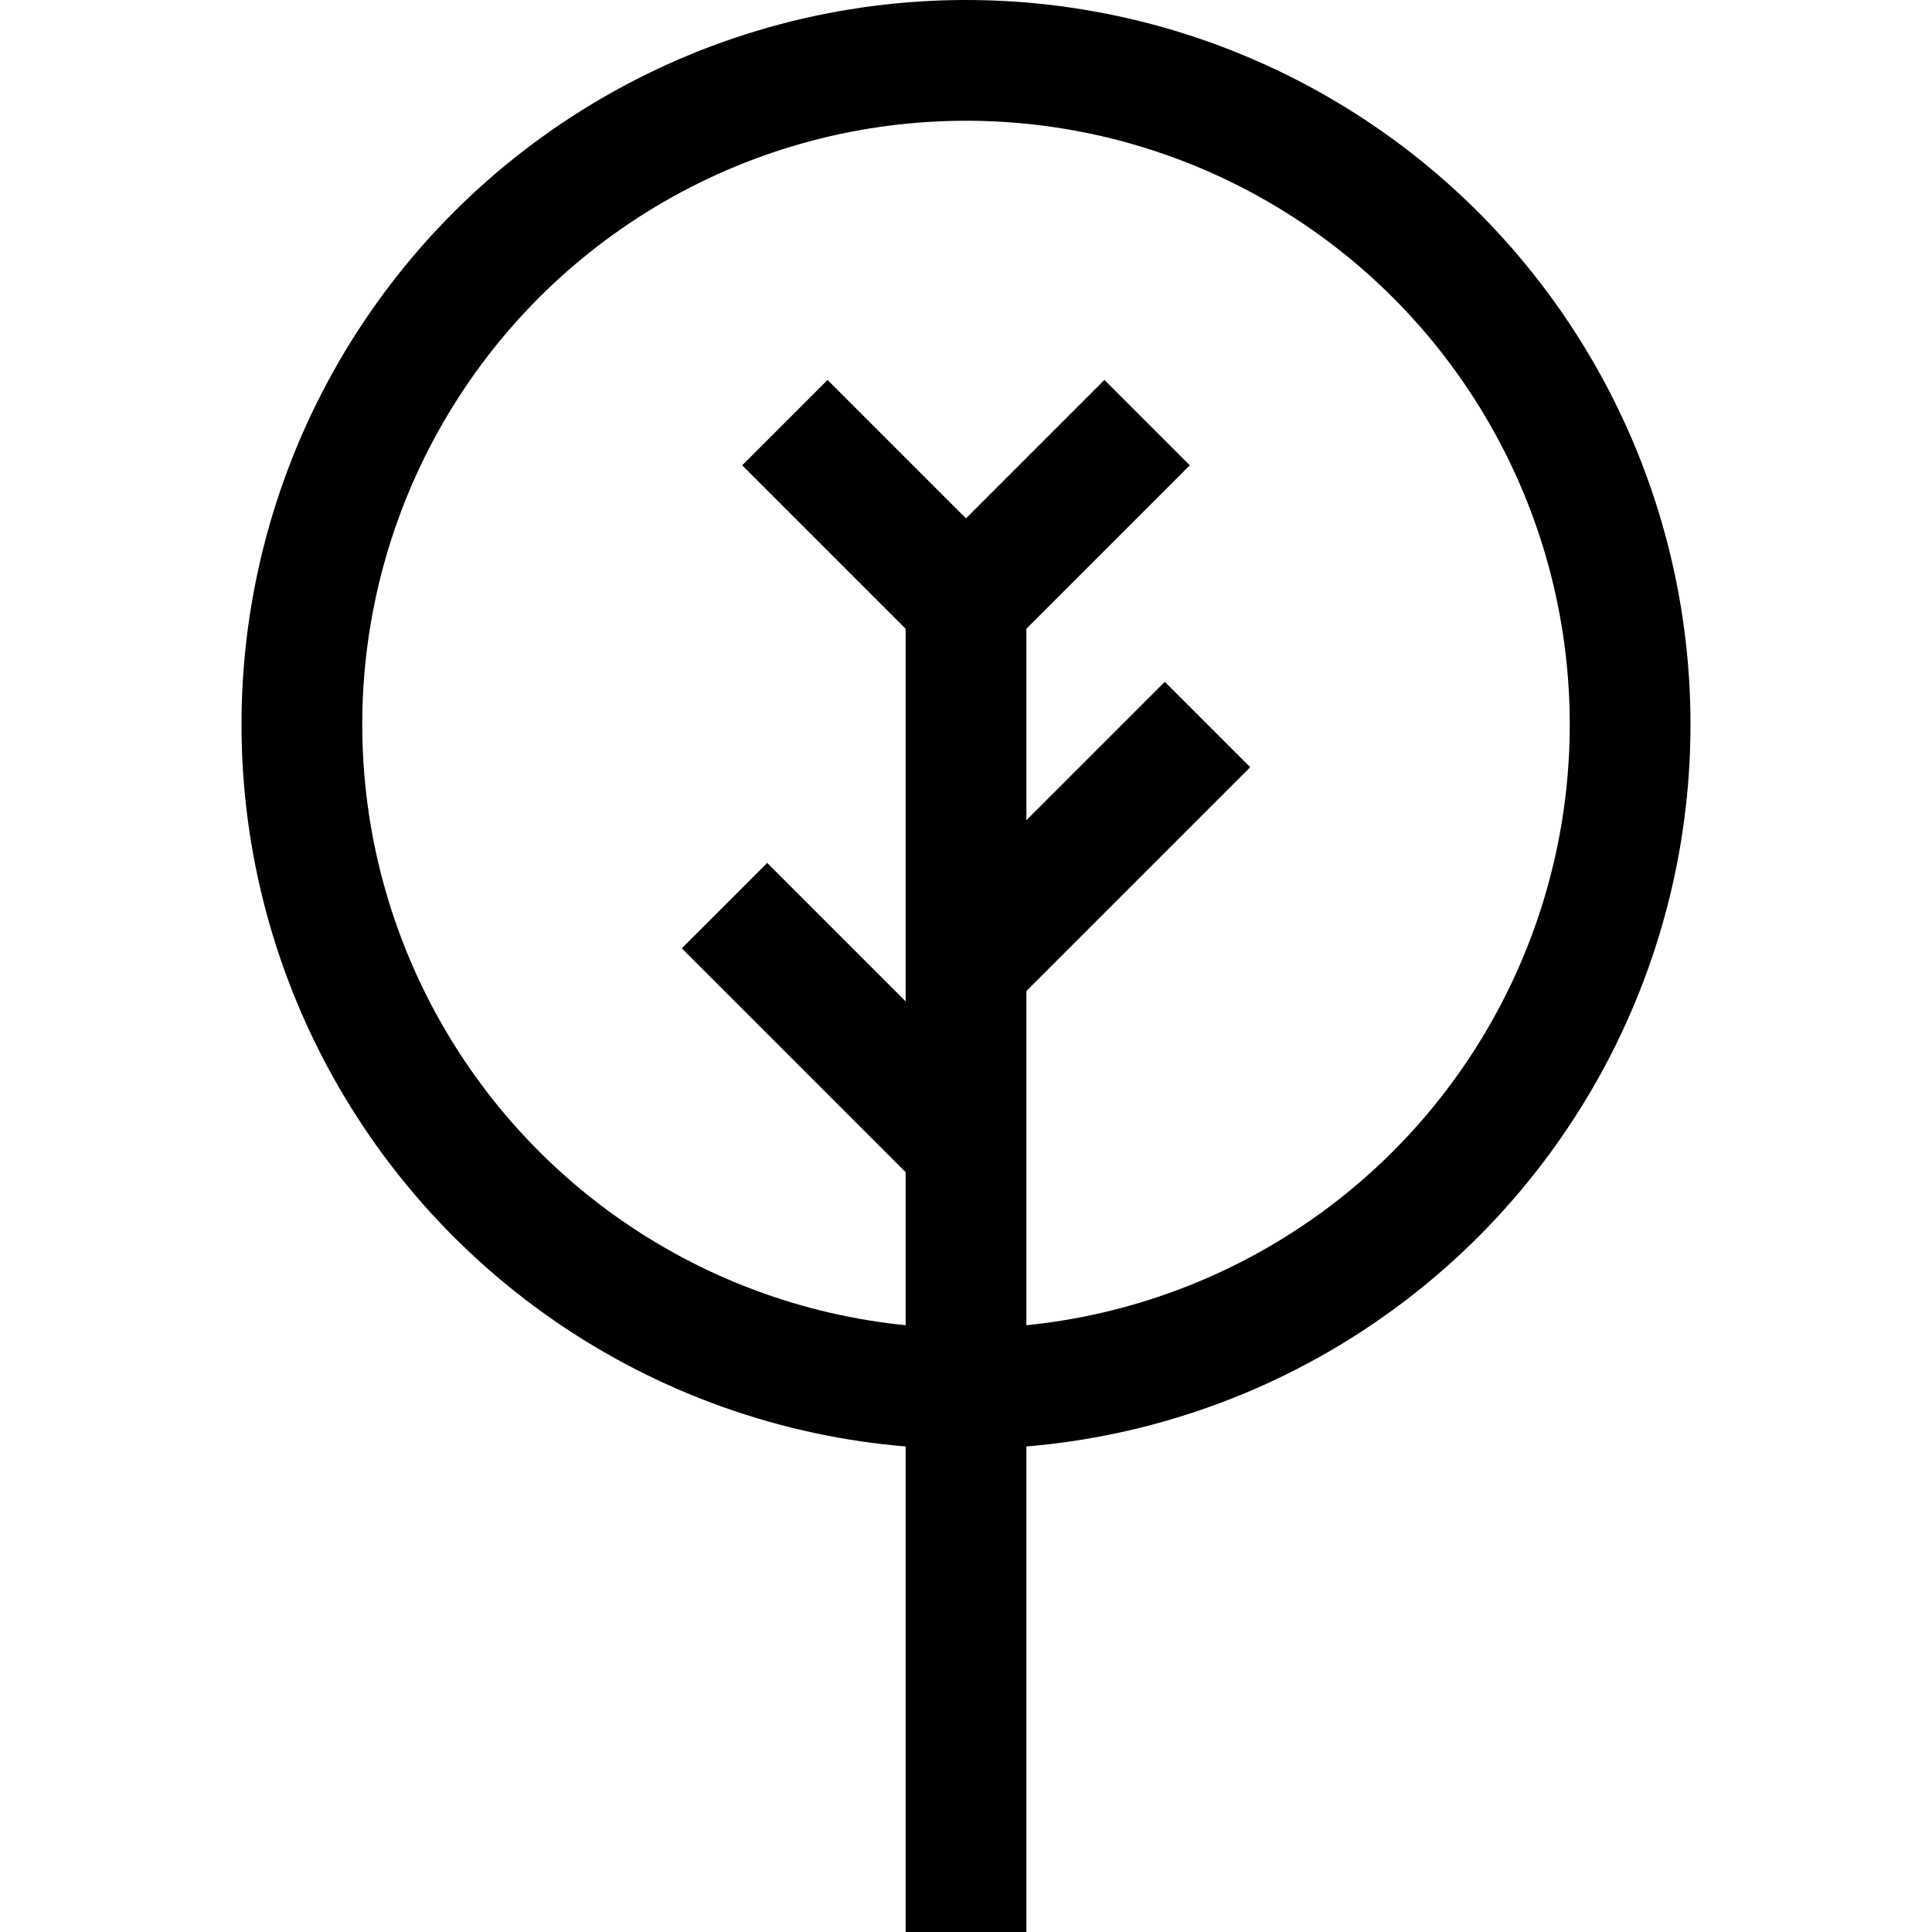 <?xml version="1.0" ?><svg viewBox="0 0 32 32" xmlns="http://www.w3.org/2000/svg"><defs><style>.cls-1{fill:none;stroke:#000;stroke-linejoin:round;stroke-width:2px;}</style></defs><title/><g data-name="256-Tree" id="_256-Tree"><polyline class="cls-1" points="16 32 16 10 13 7"/><line class="cls-1" x1="16" x2="20" y1="16" y2="12"/><line class="cls-1" x1="16" x2="12" y1="19" y2="15"/><line class="cls-1" x1="16" x2="19" y1="10" y2="7"/><circle class="cls-1" cx="16" cy="12" r="11"/></g></svg>